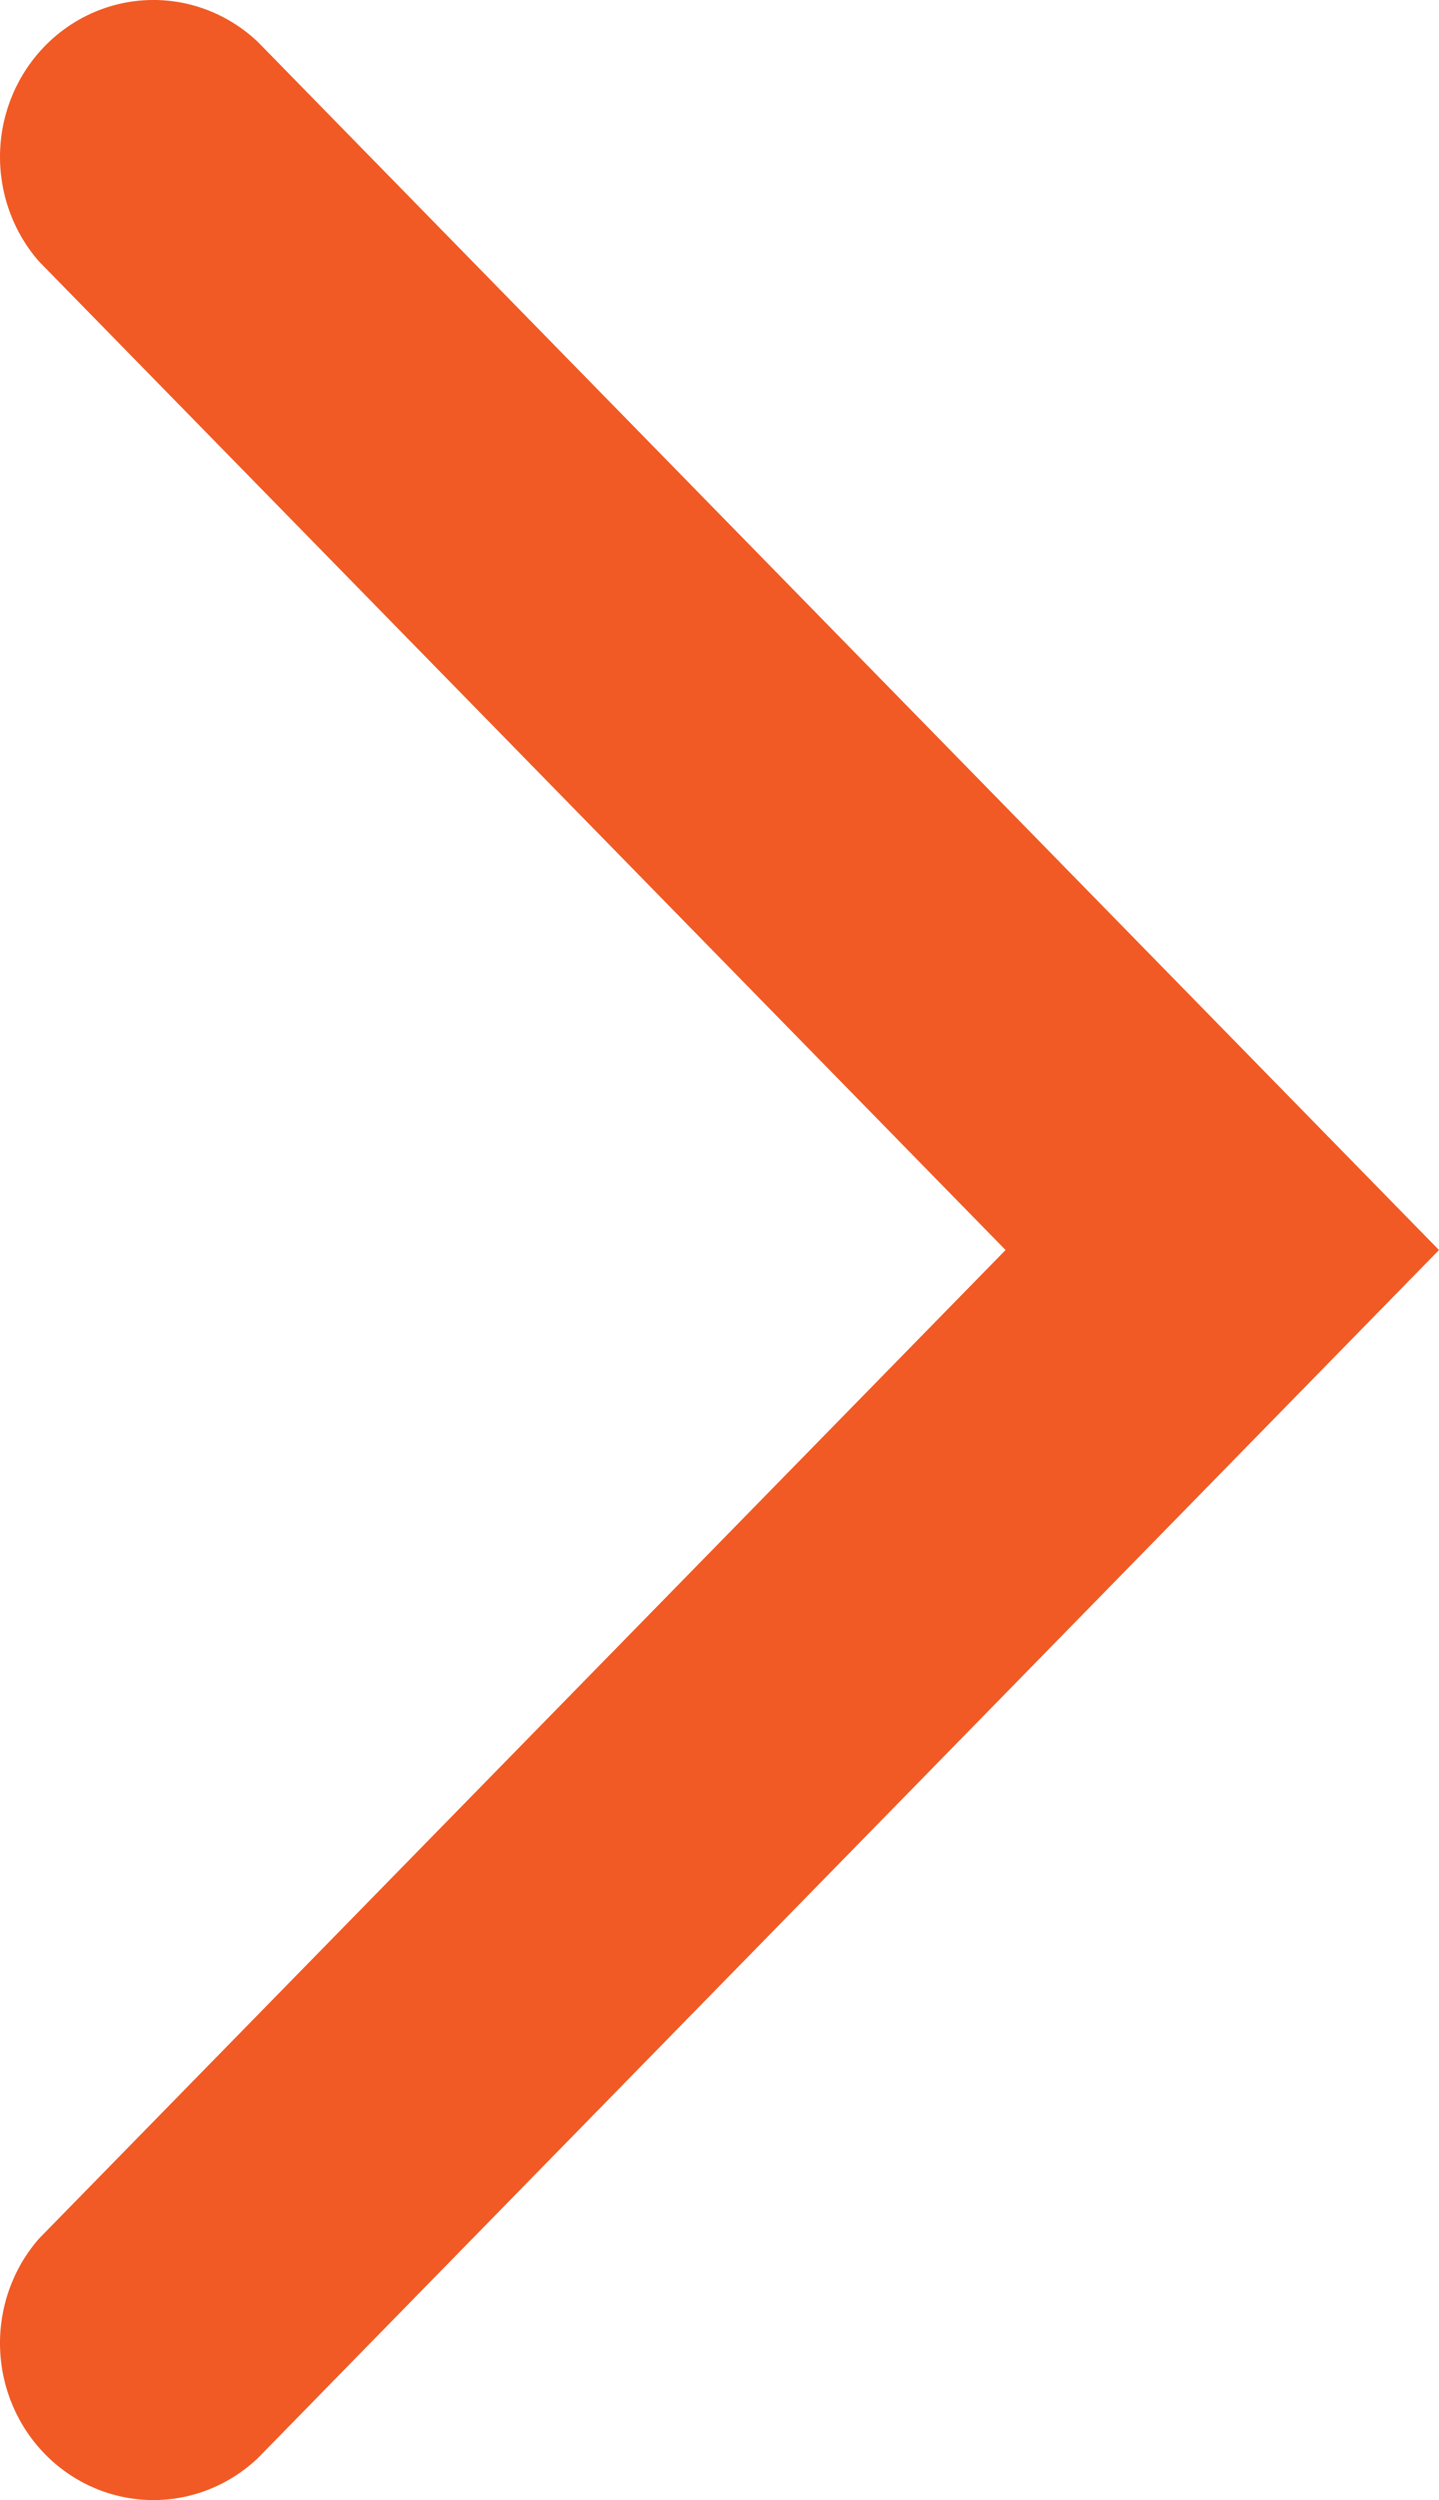 <svg width="19" height="33" viewBox="0 0 19 33" fill="none" xmlns="http://www.w3.org/2000/svg">
<path d="M19 16.5L3.401 32.45C3.018 32.811 2.515 33.008 1.995 33C1.475 32.992 0.977 32.779 0.606 32.406C0.235 32.033 0.018 31.529 0.001 30.997C-0.016 30.465 0.167 29.947 0.514 29.55L13.277 16.5L0.514 3.45C0.167 3.053 -0.016 2.535 0.001 2.003C0.018 1.471 0.235 0.967 0.606 0.594C0.977 0.221 1.475 0.008 1.995 0C2.515 -0.008 3.018 0.189 3.401 0.55L19 16.5Z" fill="#F15A24"/>
</svg>
